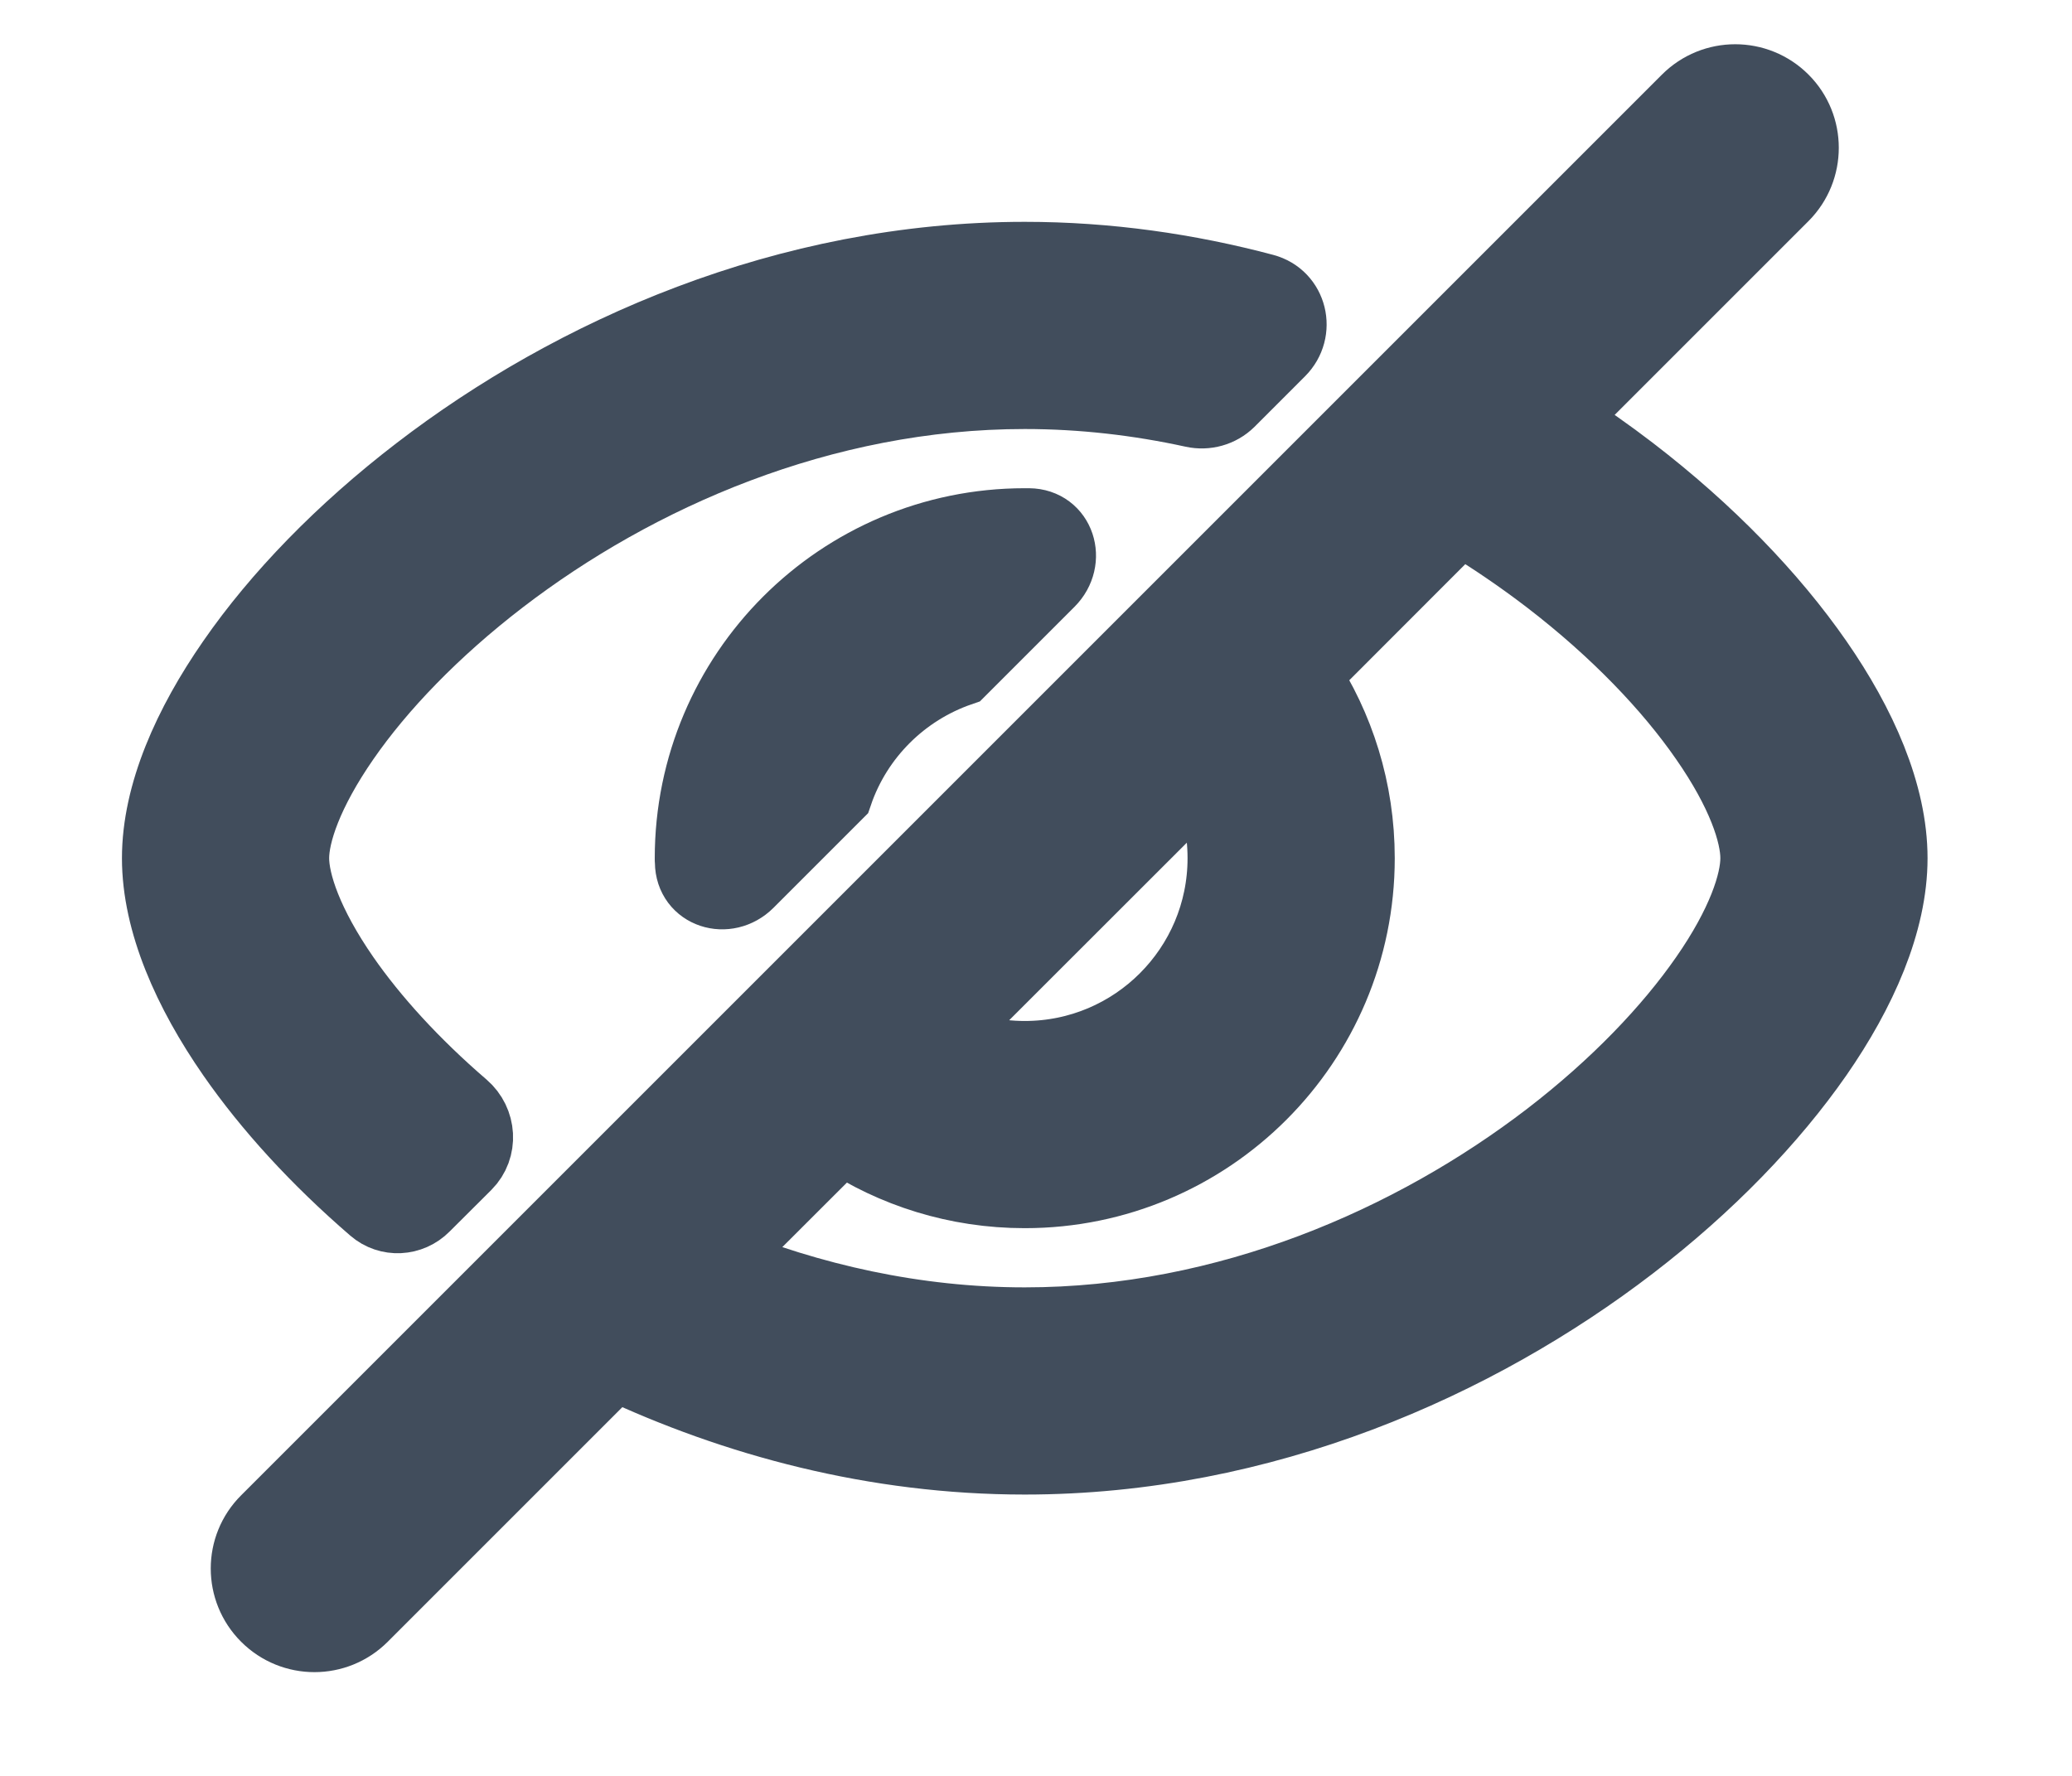 <svg width="14" height="12" viewBox="0 0 14 12" fill="none" xmlns="http://www.w3.org/2000/svg">
    <path fill-rule="evenodd" clip-rule="evenodd" d="M12.043 1.317C12.218 1.141 12.218 0.856 12.043 0.681C11.867 0.505 11.582 0.505 11.406 0.681L1.806 10.281C1.63 10.456 1.63 10.741 1.806 10.917C1.982 11.093 2.267 11.093 2.443 10.917L4.151 9.209C4.97 9.595 5.915 9.849 6.924 9.849C8.535 9.849 9.979 9.203 11.017 8.406C11.537 8.007 11.966 7.561 12.27 7.124C12.565 6.699 12.774 6.232 12.774 5.799C12.774 5.365 12.565 4.899 12.27 4.474C11.966 4.036 11.537 3.591 11.017 3.192C10.859 3.071 10.693 2.954 10.518 2.842L12.043 1.317ZM9.864 3.495L8.802 4.558C9.037 4.914 9.174 5.34 9.174 5.799C9.174 7.041 8.167 8.049 6.924 8.049C6.466 8.049 6.039 7.912 5.684 7.676L4.833 8.526C5.473 8.787 6.182 8.949 6.924 8.949C8.296 8.949 9.552 8.395 10.469 7.692C10.926 7.341 11.287 6.961 11.53 6.611C11.782 6.249 11.874 5.965 11.874 5.799C11.874 5.632 11.782 5.349 11.53 4.987C11.287 4.636 10.926 4.257 10.469 3.906C10.281 3.762 10.079 3.624 9.864 3.495ZM6.342 7.017C6.519 7.102 6.716 7.149 6.924 7.149C7.67 7.149 8.274 6.544 8.274 5.799C8.274 5.59 8.227 5.393 8.143 5.217L6.342 7.017Z" fill="#414D5C"/>
    <path d="M6.924 1.749C7.486 1.749 8.028 1.828 8.539 1.964C8.719 2.012 8.772 2.235 8.641 2.366L8.3 2.707C8.238 2.768 8.149 2.793 8.063 2.774C7.697 2.694 7.315 2.649 6.924 2.649C5.552 2.649 4.296 3.203 3.38 3.906C2.923 4.257 2.561 4.636 2.318 4.987C2.067 5.349 1.974 5.632 1.974 5.799C1.974 5.965 2.067 6.249 2.318 6.611C2.514 6.893 2.787 7.194 3.124 7.484C3.238 7.582 3.25 7.757 3.143 7.864L2.861 8.145C2.771 8.236 2.627 8.244 2.53 8.16C2.145 7.828 1.822 7.474 1.579 7.124C1.284 6.699 1.074 6.232 1.074 5.799C1.074 5.365 1.284 4.899 1.579 4.474C1.882 4.036 2.312 3.591 2.832 3.192C3.87 2.395 5.314 1.749 6.924 1.749Z" fill="#414D5C"/>
    <path d="M6.924 3.549C6.934 3.549 6.943 3.549 6.952 3.549C7.15 3.551 7.223 3.784 7.083 3.924L6.485 4.522C6.093 4.657 5.782 4.967 5.648 5.359L5.05 5.957C4.91 6.097 4.677 6.025 4.675 5.827C4.674 5.818 4.674 5.808 4.674 5.799C4.674 4.556 5.682 3.549 6.924 3.549Z" fill="#414D5C"/>
    <path fill-rule="evenodd" clip-rule="evenodd" d="M12.043 1.317C12.218 1.141 12.218 0.856 12.043 0.681C11.867 0.505 11.582 0.505 11.406 0.681L1.806 10.281C1.63 10.456 1.63 10.741 1.806 10.917C1.982 11.093 2.267 11.093 2.443 10.917L4.151 9.209C4.97 9.595 5.915 9.849 6.924 9.849C8.535 9.849 9.979 9.203 11.017 8.406C11.537 8.007 11.966 7.561 12.27 7.124C12.565 6.699 12.774 6.232 12.774 5.799C12.774 5.365 12.565 4.899 12.27 4.474C11.966 4.036 11.537 3.591 11.017 3.192C10.859 3.071 10.693 2.954 10.518 2.842L12.043 1.317ZM9.864 3.495L8.802 4.558C9.037 4.914 9.174 5.34 9.174 5.799C9.174 7.041 8.167 8.049 6.924 8.049C6.466 8.049 6.039 7.912 5.684 7.676L4.833 8.526C5.473 8.787 6.182 8.949 6.924 8.949C8.296 8.949 9.552 8.395 10.469 7.692C10.926 7.341 11.287 6.961 11.53 6.611C11.782 6.249 11.874 5.965 11.874 5.799C11.874 5.632 11.782 5.349 11.53 4.987C11.287 4.636 10.926 4.257 10.469 3.906C10.281 3.762 10.079 3.624 9.864 3.495ZM6.342 7.017C6.519 7.102 6.716 7.149 6.924 7.149C7.67 7.149 8.274 6.544 8.274 5.799C8.274 5.59 8.227 5.393 8.143 5.217L6.342 7.017Z" stroke="#414D5C" stroke-width="0.5" stroke-linecap="round"/>
    <path d="M6.924 1.749C7.486 1.749 8.028 1.828 8.539 1.964C8.719 2.012 8.772 2.235 8.641 2.366L8.3 2.707C8.238 2.768 8.149 2.793 8.063 2.774C7.697 2.694 7.315 2.649 6.924 2.649C5.552 2.649 4.296 3.203 3.38 3.906C2.923 4.257 2.561 4.636 2.318 4.987C2.067 5.349 1.974 5.632 1.974 5.799C1.974 5.965 2.067 6.249 2.318 6.611C2.514 6.893 2.787 7.194 3.124 7.484C3.238 7.582 3.25 7.757 3.143 7.864L2.861 8.145C2.771 8.236 2.627 8.244 2.53 8.16C2.145 7.828 1.822 7.474 1.579 7.124C1.284 6.699 1.074 6.232 1.074 5.799C1.074 5.365 1.284 4.899 1.579 4.474C1.882 4.036 2.312 3.591 2.832 3.192C3.87 2.395 5.314 1.749 6.924 1.749Z" stroke="#414D5C" stroke-width="0.5" stroke-linecap="round"/>
    <path d="M6.924 3.549C6.934 3.549 6.943 3.549 6.952 3.549C7.15 3.551 7.223 3.784 7.083 3.924L6.485 4.522C6.093 4.657 5.782 4.967 5.648 5.359L5.05 5.957C4.91 6.097 4.677 6.025 4.675 5.827C4.674 5.818 4.674 5.808 4.674 5.799C4.674 4.556 5.682 3.549 6.924 3.549Z" stroke="#414D5C" stroke-width="0.5" stroke-linecap="round"/>
</svg>
